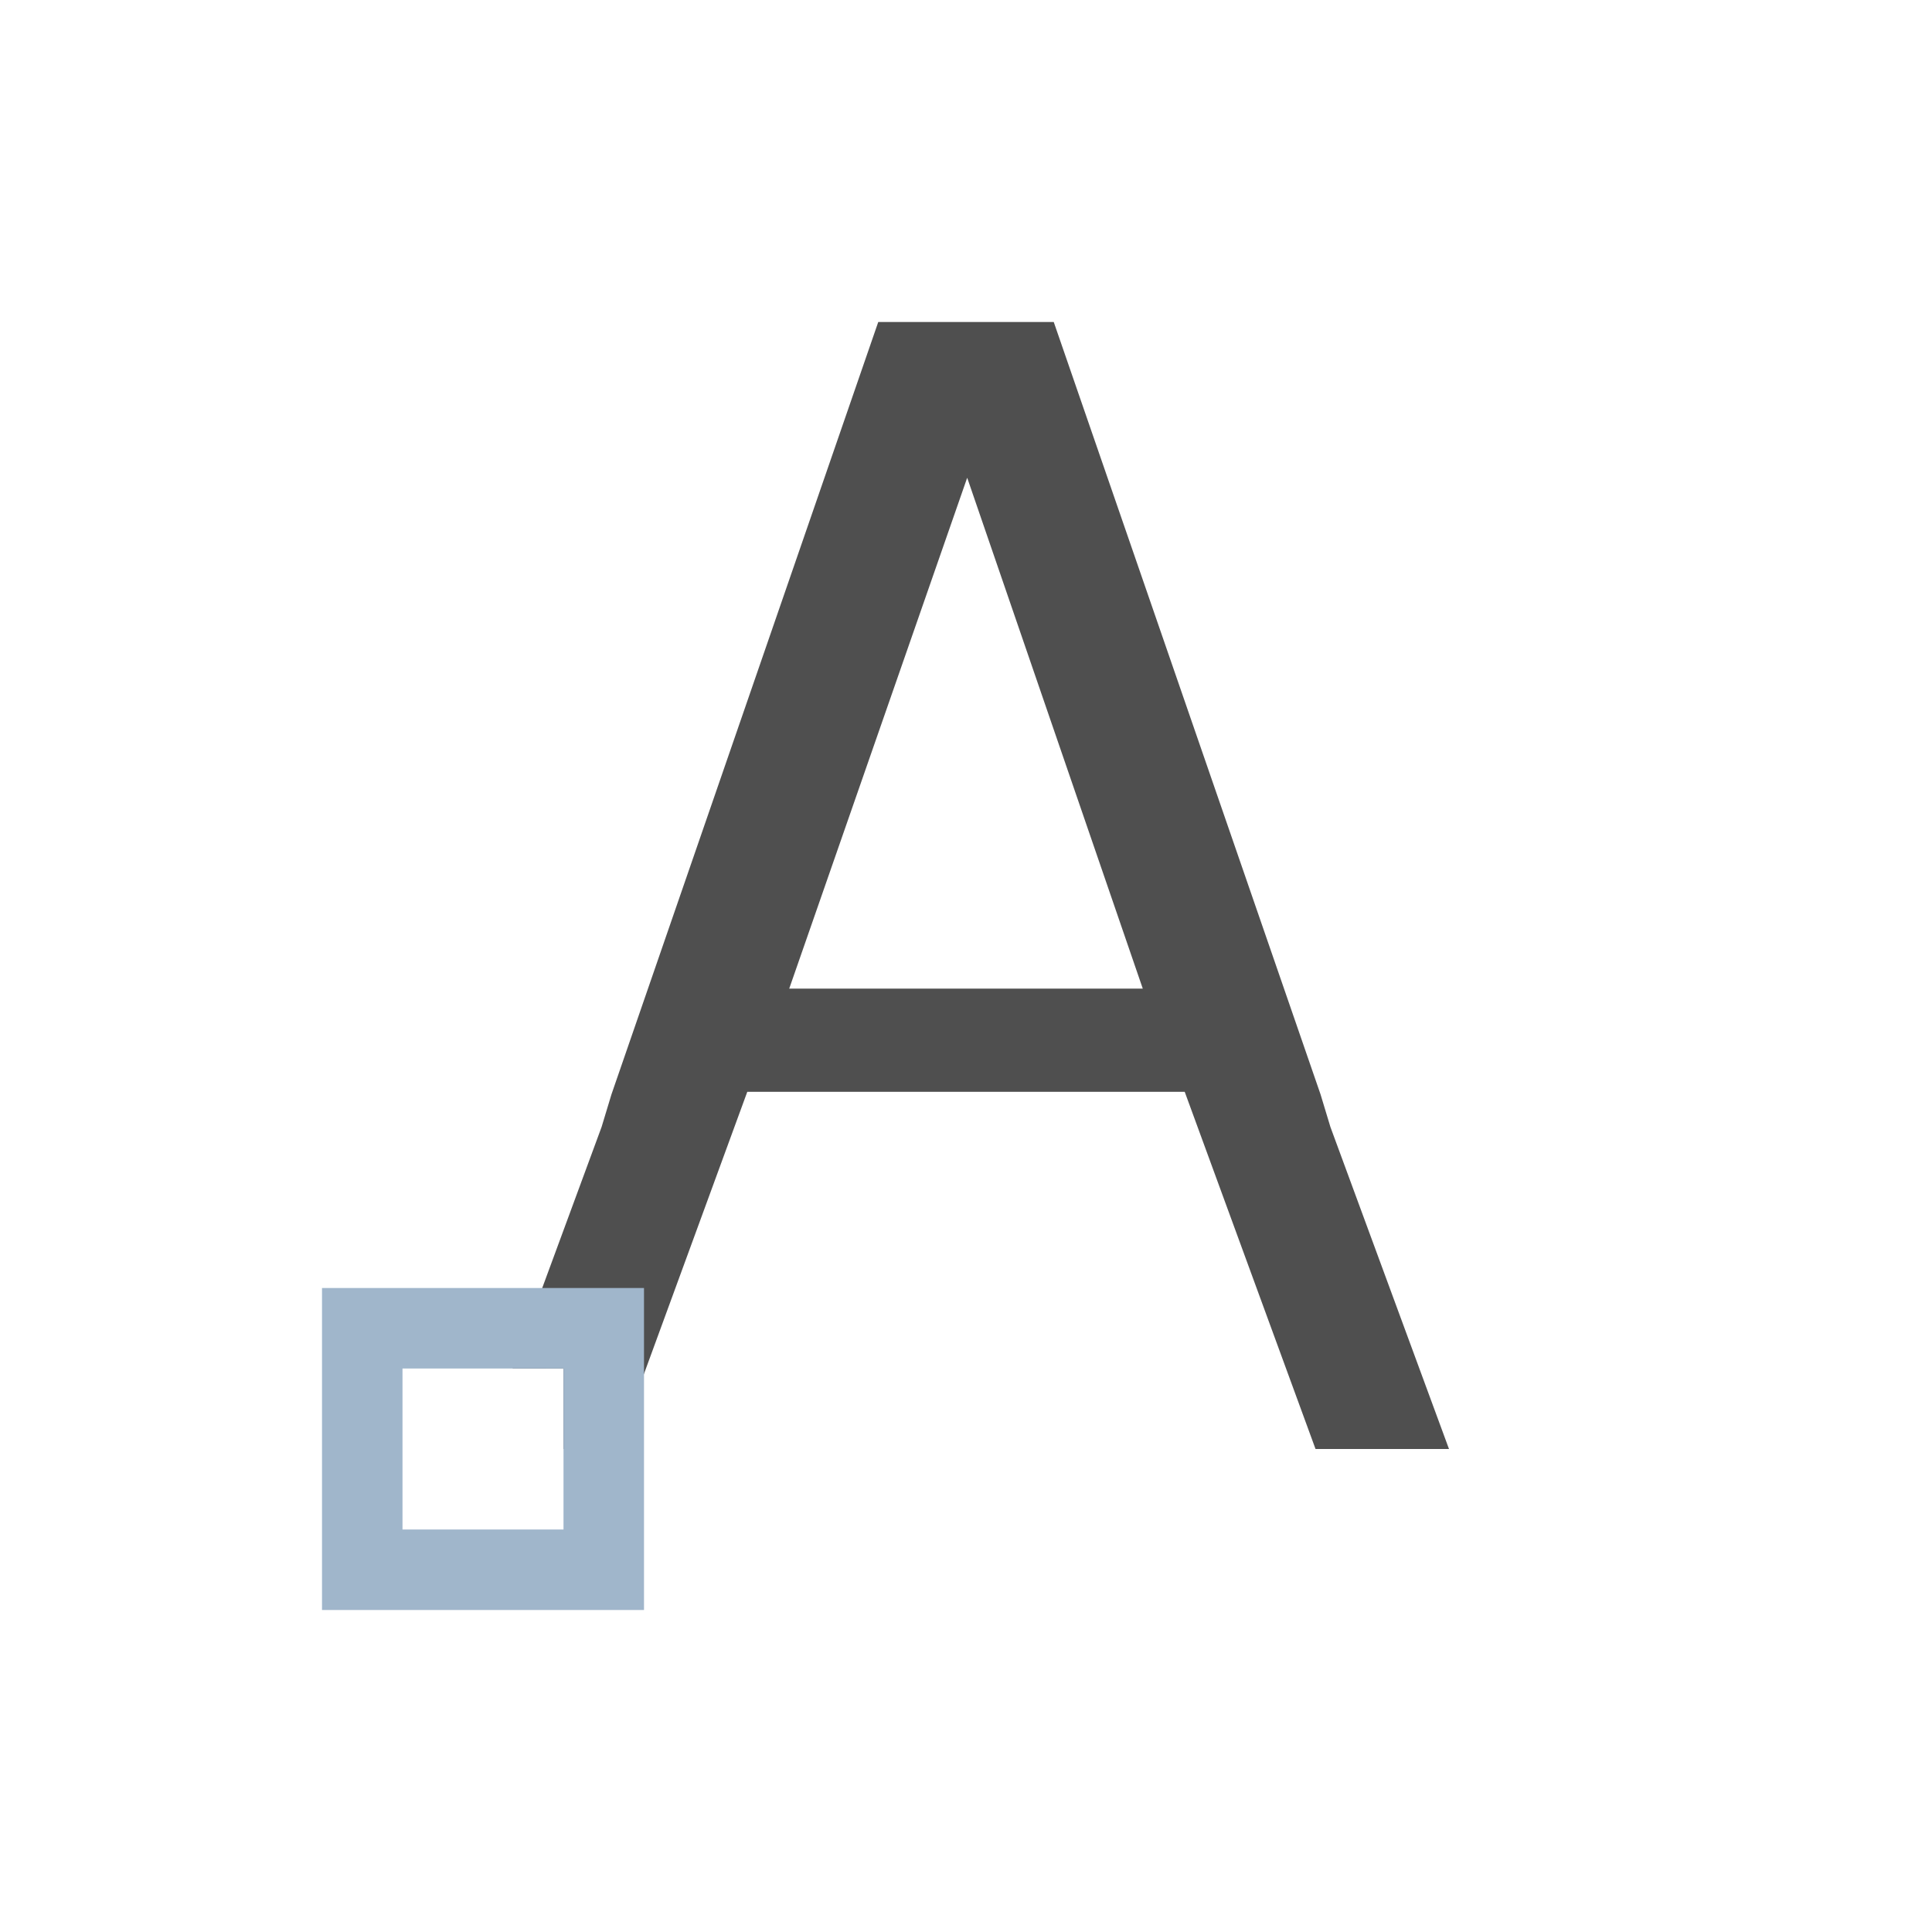 <svg xmlns="http://www.w3.org/2000/svg" viewBox="0 0 24 24">
    <path d="m10.91 4-3.314 9.594-.123.406-1.106 3H7v1h.658l1.625-4.437h5.434L16.342 18H18l-1.473-4-.123-.406L13.09 4h-2.18zm1.106 1.938 2.18 6.343H9.804l2.21-6.344z" style="fill:currentColor;fill-opacity:1;stroke:none;color:#050505;opacity:.7"/>
    <path d="M4 16v4h4v-4H4zm1 1h2v2H5v-2z" style="fill:currentColor;fill-opacity:1;stroke:none;color:#a0b6cb"/>
</svg>
